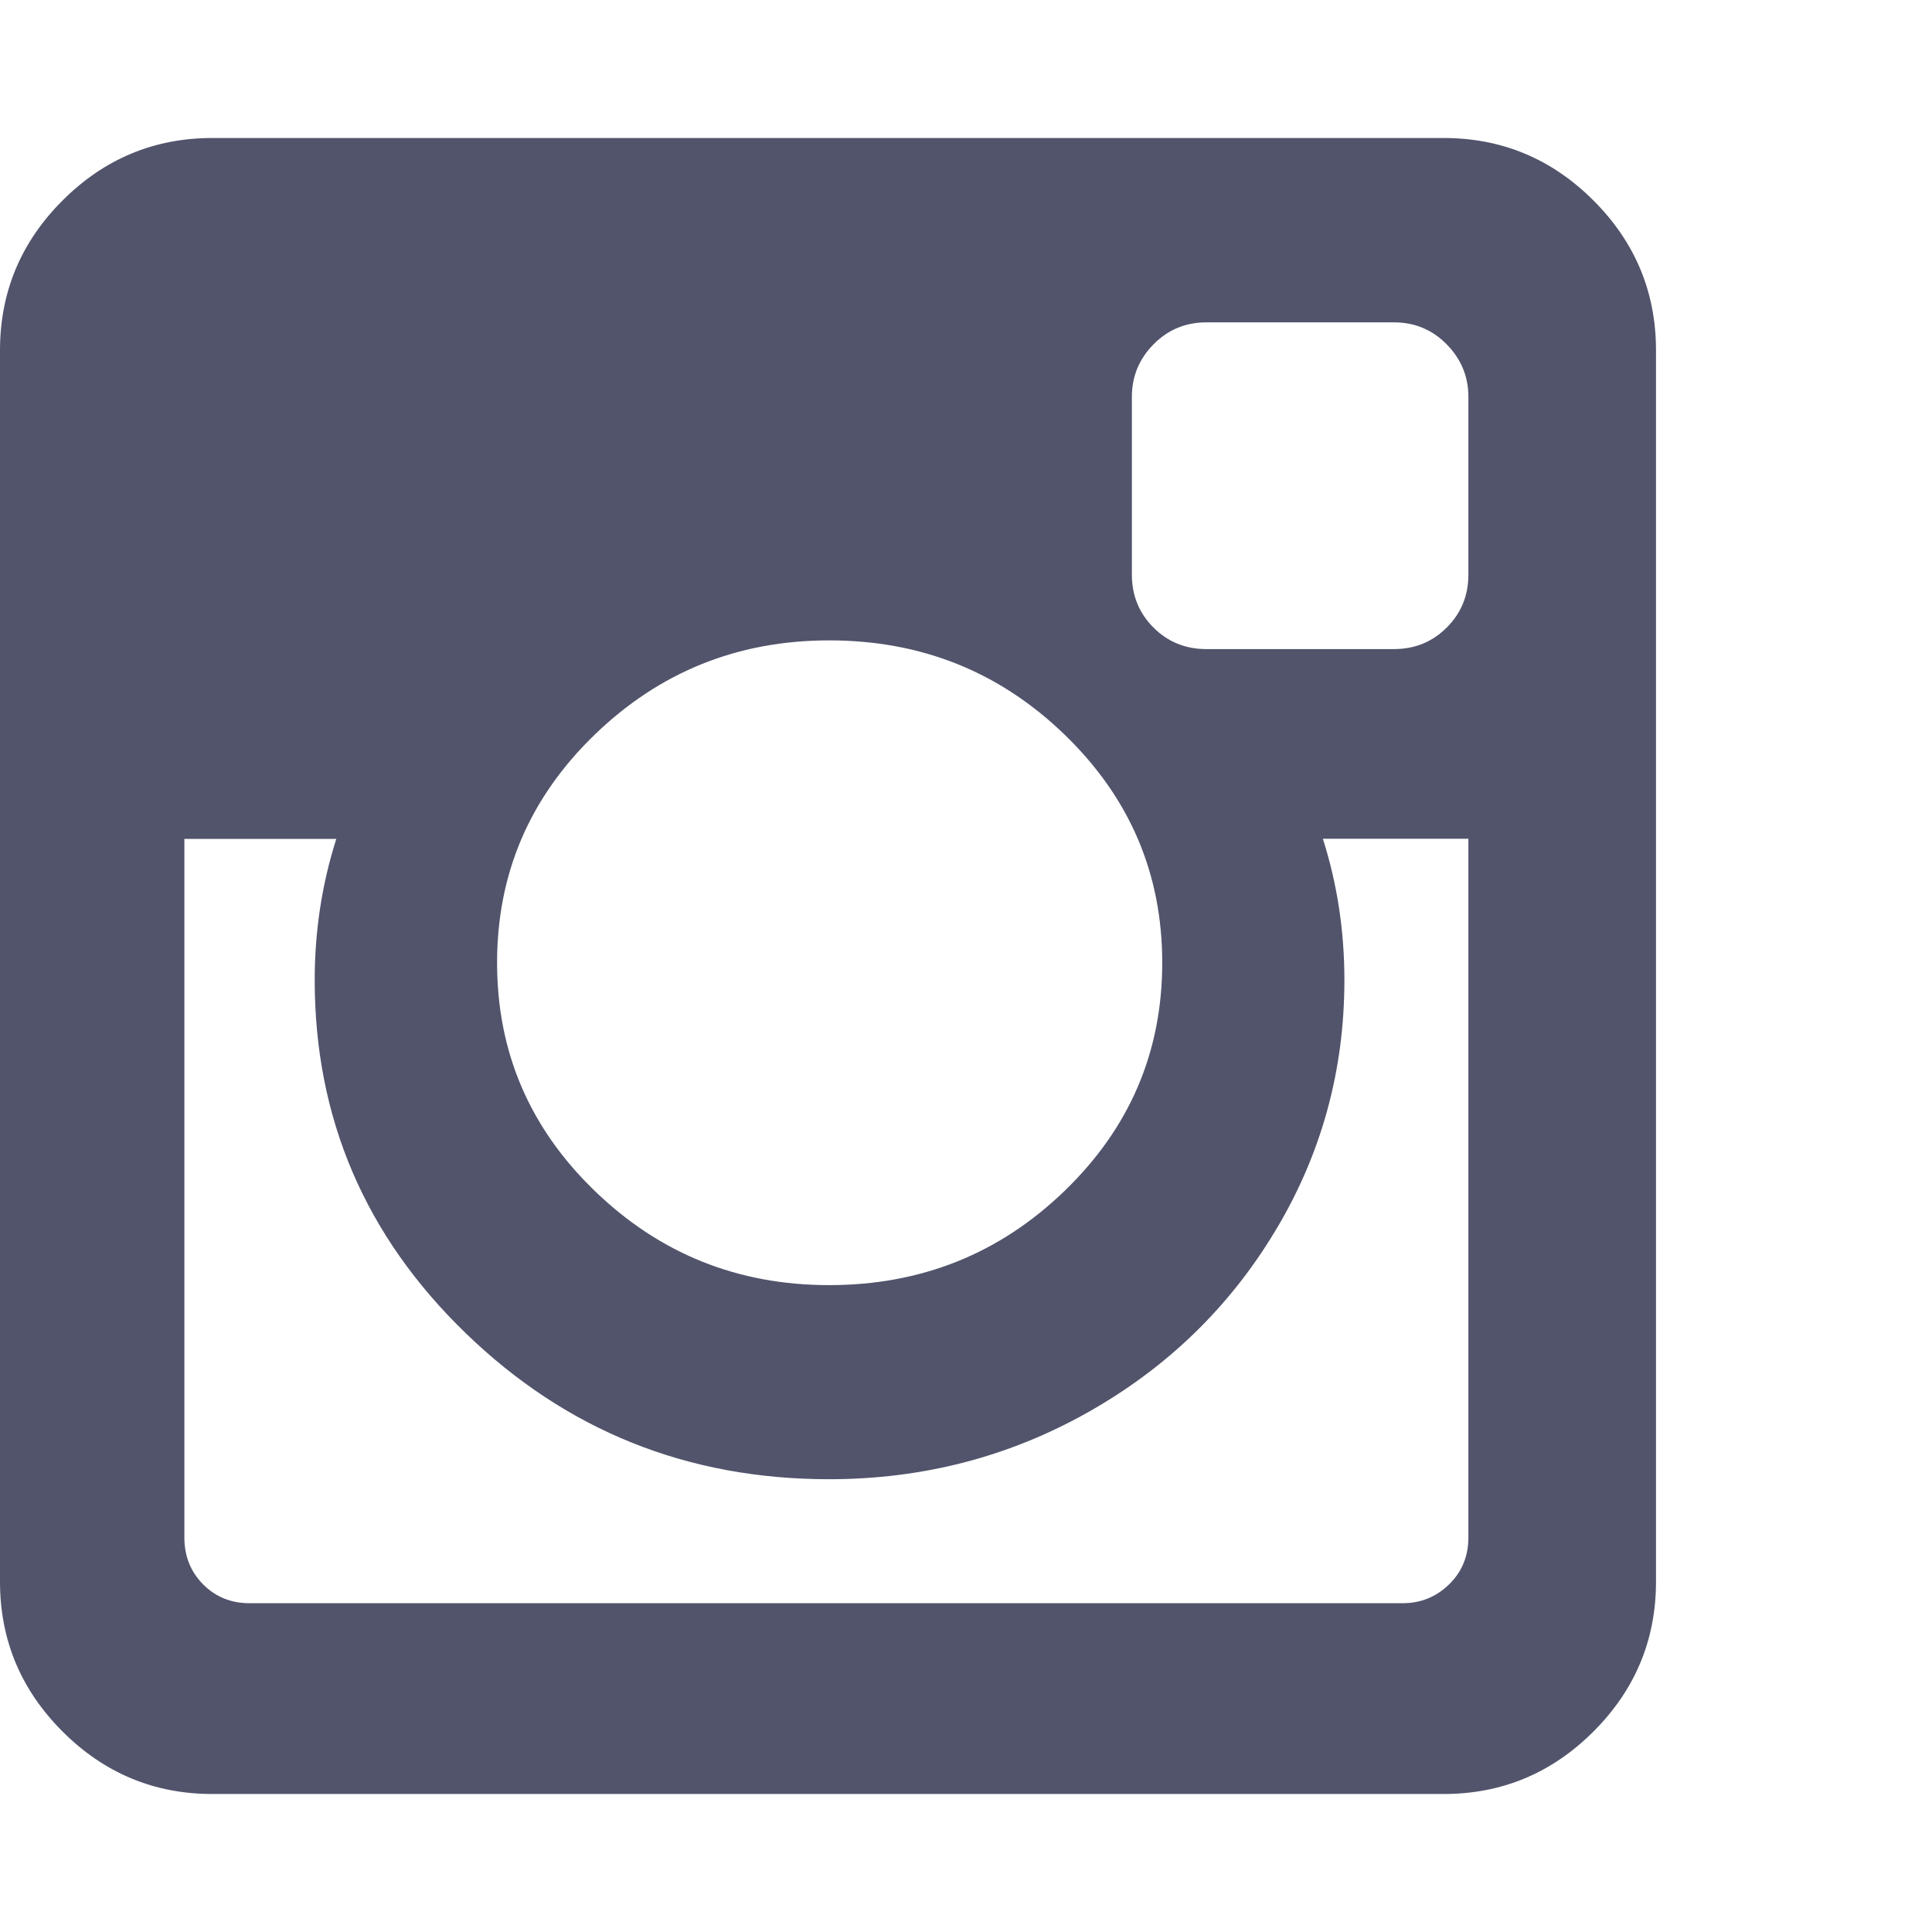 <?xml version="1.0" encoding="utf-8"?>
<!-- Generator: Adobe Illustrator 16.0.0, SVG Export Plug-In . SVG Version: 6.00 Build 0)  -->
<!DOCTYPE svg PUBLIC "-//W3C//DTD SVG 1.1//EN" "http://www.w3.org/Graphics/SVG/1.1/DTD/svg11.dtd">
<svg version="1.1" id="Layer_1" xmlns="http://www.w3.org/2000/svg" xmlns:xlink="http://www.w3.org/1999/xlink" x="0px" y="0px"
	 width="28px" height="28px" viewBox="0 0 28 28" enable-background="new 0 0 28 28" xml:space="preserve">
<g id="icomoon-ignore">
</g>
<path fill="#51546B" d="M21.281,22.281V12.156h-2.109c0.209,0.656,0.312,1.338,0.312,2.047c0,1.312-0.332,2.523-1,3.633
	c-0.666,1.109-1.572,1.987-2.719,2.633c-1.146,0.646-2.396,0.969-3.75,0.969c-2.052,0-3.808-0.705-5.266-2.117
	c-1.458-1.41-2.188-3.116-2.188-5.116c0-0.708,0.104-1.391,0.313-2.047H2.672v10.125c0,0.271,0.091,0.497,0.273,0.68
	c0.182,0.183,0.409,0.274,0.68,0.272h16.703c0.261,0,0.484-0.09,0.672-0.272S21.281,22.553,21.281,22.281L21.281,22.281z
	 M16.844,13.953c0-1.292-0.471-2.393-1.414-3.305c-0.942-0.912-2.081-1.368-3.414-1.367c-1.323,0-2.456,0.456-3.398,1.367
	c-0.943,0.912-1.414,2.013-1.414,3.305s0.471,2.394,1.414,3.305c0.942,0.912,2.075,1.367,3.398,1.367
	c1.333,0,2.471-0.455,3.414-1.367C16.373,16.347,16.844,15.245,16.844,13.953z M21.281,8.328V5.75c0-0.292-0.104-0.545-0.313-0.758
	c-0.208-0.213-0.464-0.32-0.766-0.32h-2.72c-0.301,0-0.557,0.107-0.766,0.32c-0.209,0.213-0.312,0.466-0.312,0.758v2.578
	c0,0.302,0.104,0.557,0.312,0.766c0.209,0.209,0.465,0.313,0.766,0.313h2.72c0.302,0,0.558-0.104,0.766-0.313
	C21.177,8.885,21.281,8.63,21.281,8.328z M24,5.078v17.844c0,0.844-0.302,1.568-0.906,2.172C22.49,25.698,21.766,26,20.922,26H3.078
	c-0.844,0-1.568-0.302-2.172-0.906C0.302,24.49,0,23.766,0,22.922V5.078C0,4.234,0.302,3.51,0.906,2.906C1.51,2.302,2.234,2,3.078,2
	h17.844c0.844,0,1.568,0.302,2.172,0.906C23.698,3.51,24,4.234,24,5.078z"/>
</svg>

